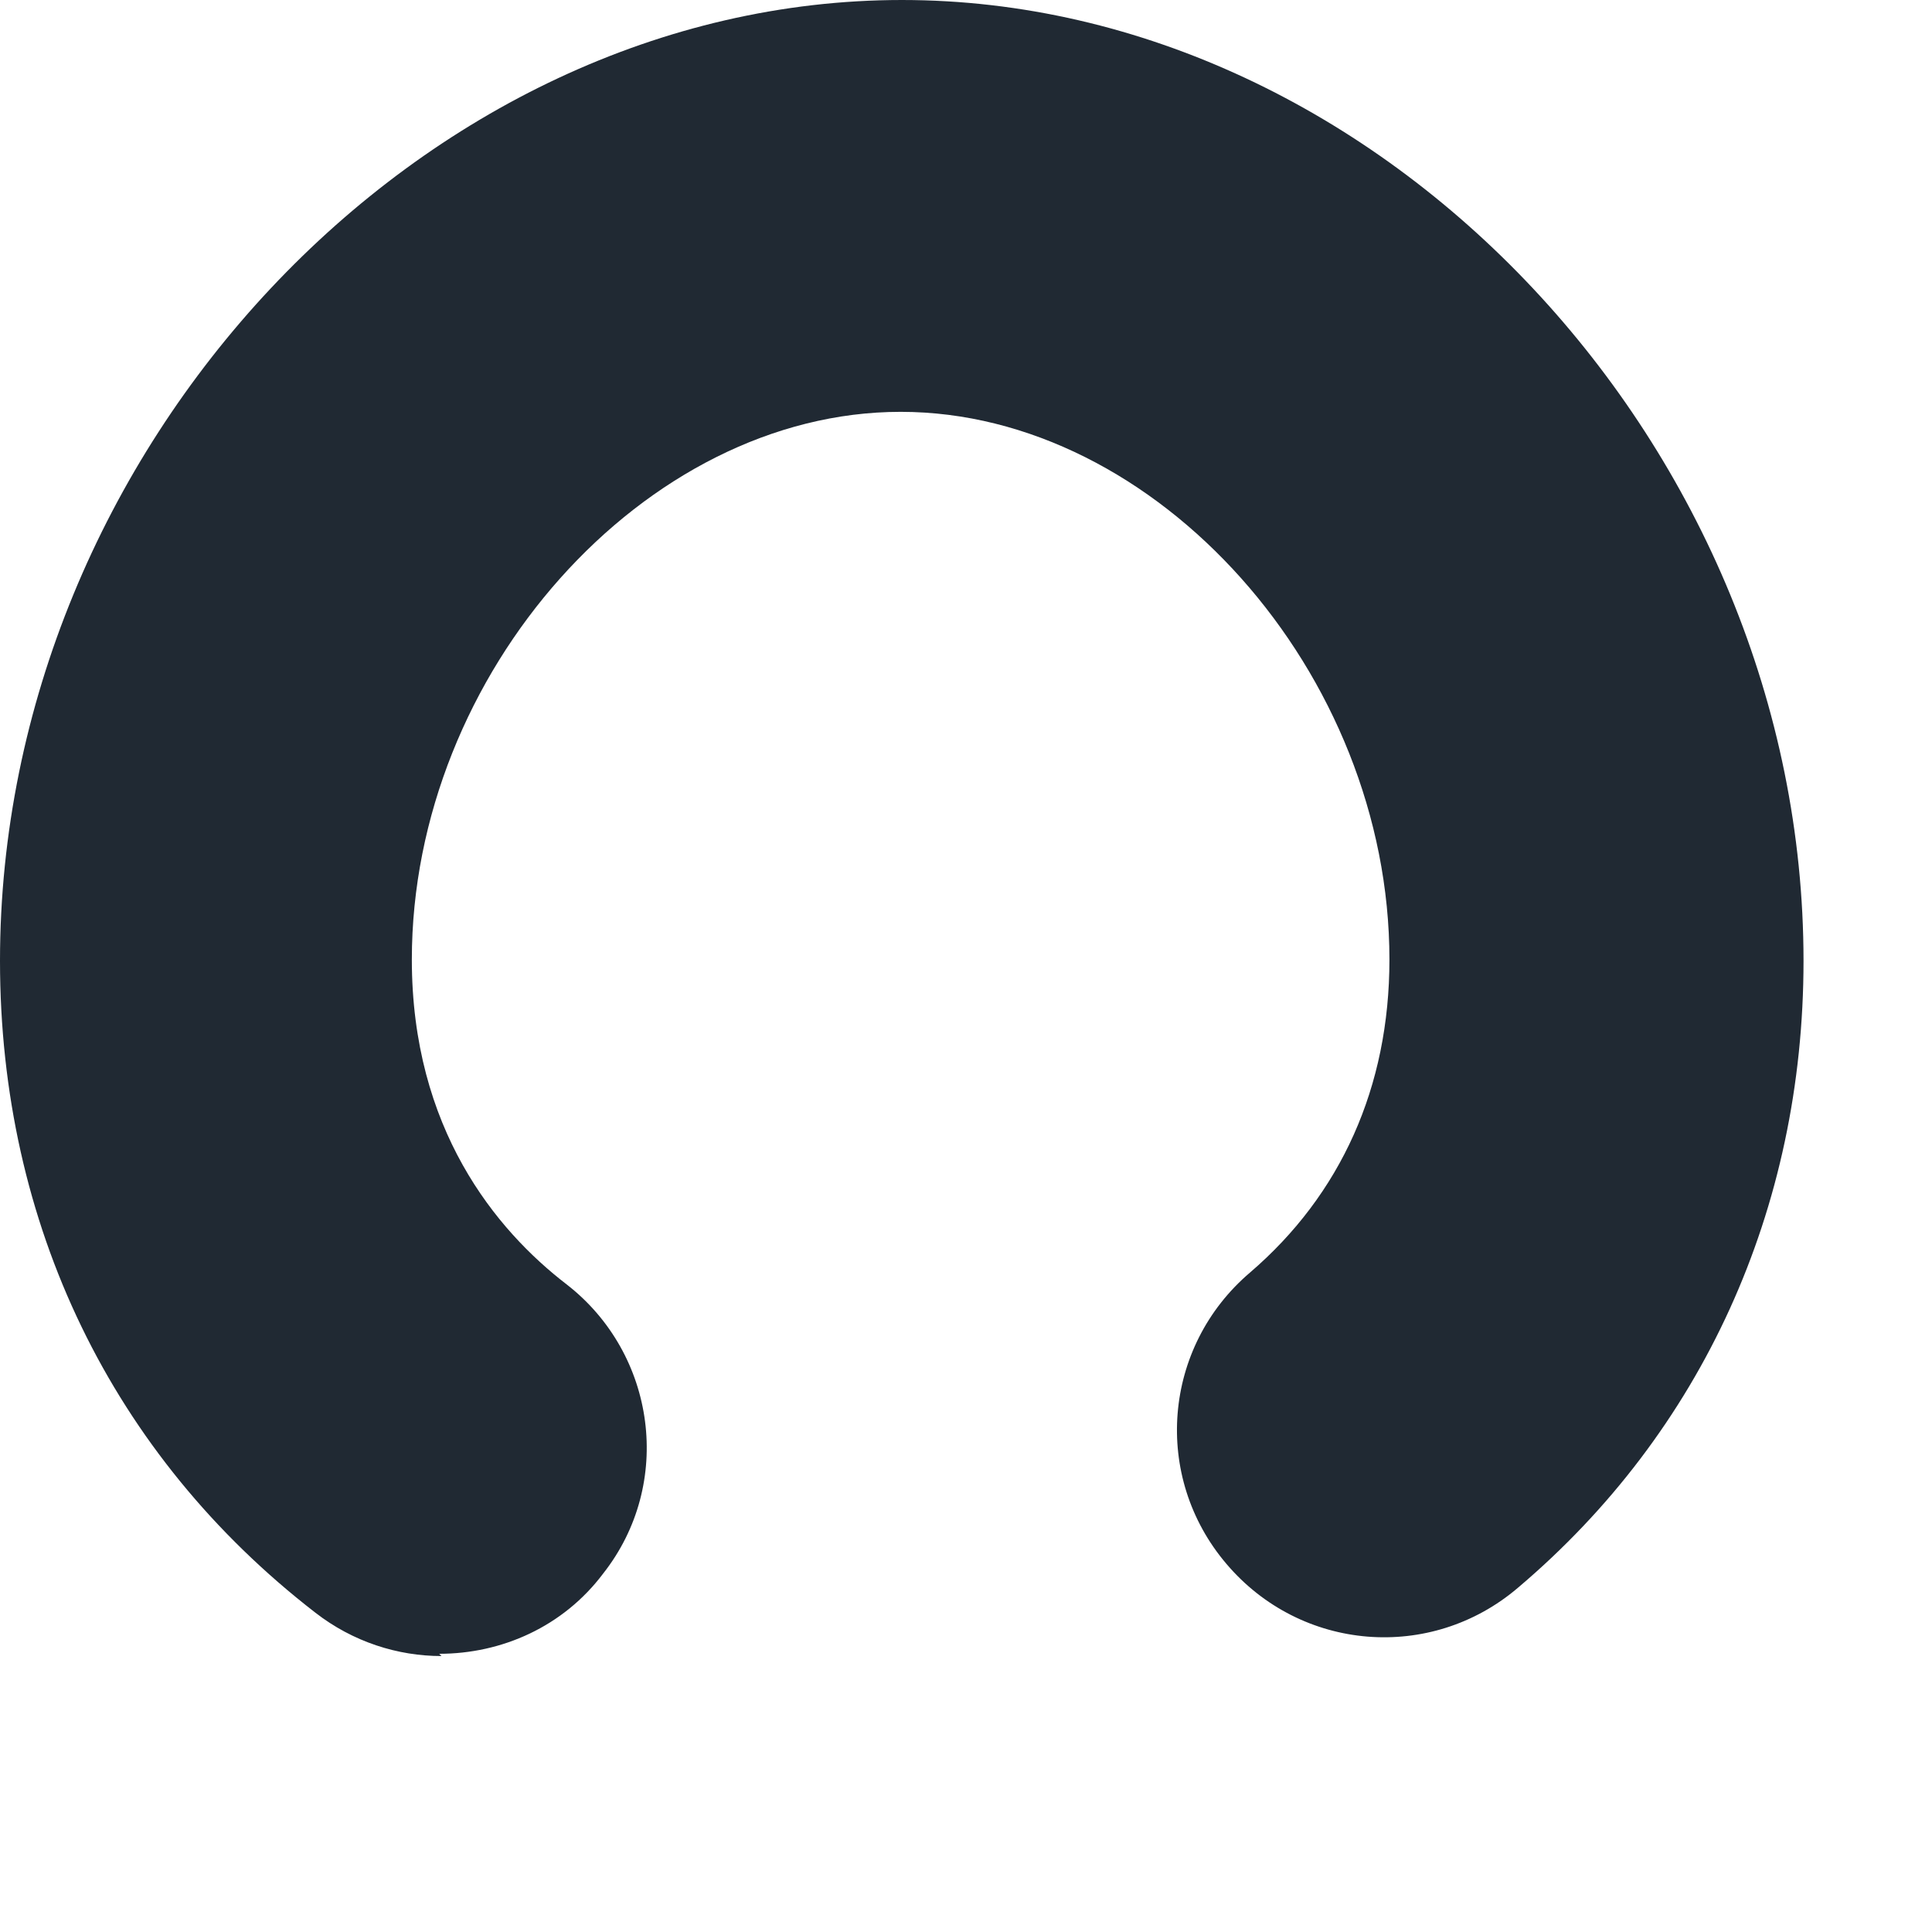<svg preserveAspectRatio="none" width="100%" height="100%" overflow="visible" style="display: block;" viewBox="0 0 6 6" fill="none" xmlns="http://www.w3.org/2000/svg">
<path id="Vector" d="M1.371 5.143C1.235 5.143 1.096 5.099 0.979 5.008C0.348 4.52 0 3.802 0 2.984C0 1.393 1.309 0 2.801 0C4.293 0 5.601 1.393 5.601 2.984C5.601 3.754 5.286 4.447 4.714 4.931C4.443 5.162 4.04 5.129 3.809 4.857C3.578 4.586 3.611 4.183 3.882 3.952C4.164 3.71 4.315 3.376 4.315 2.98C4.315 2.09 3.593 1.279 2.797 1.279C2.002 1.279 1.279 2.09 1.279 2.98C1.279 3.505 1.54 3.82 1.76 3.989C2.038 4.205 2.093 4.608 1.873 4.887C1.749 5.052 1.558 5.136 1.364 5.136L1.371 5.143Z" fill="#202933"/>
</svg>
